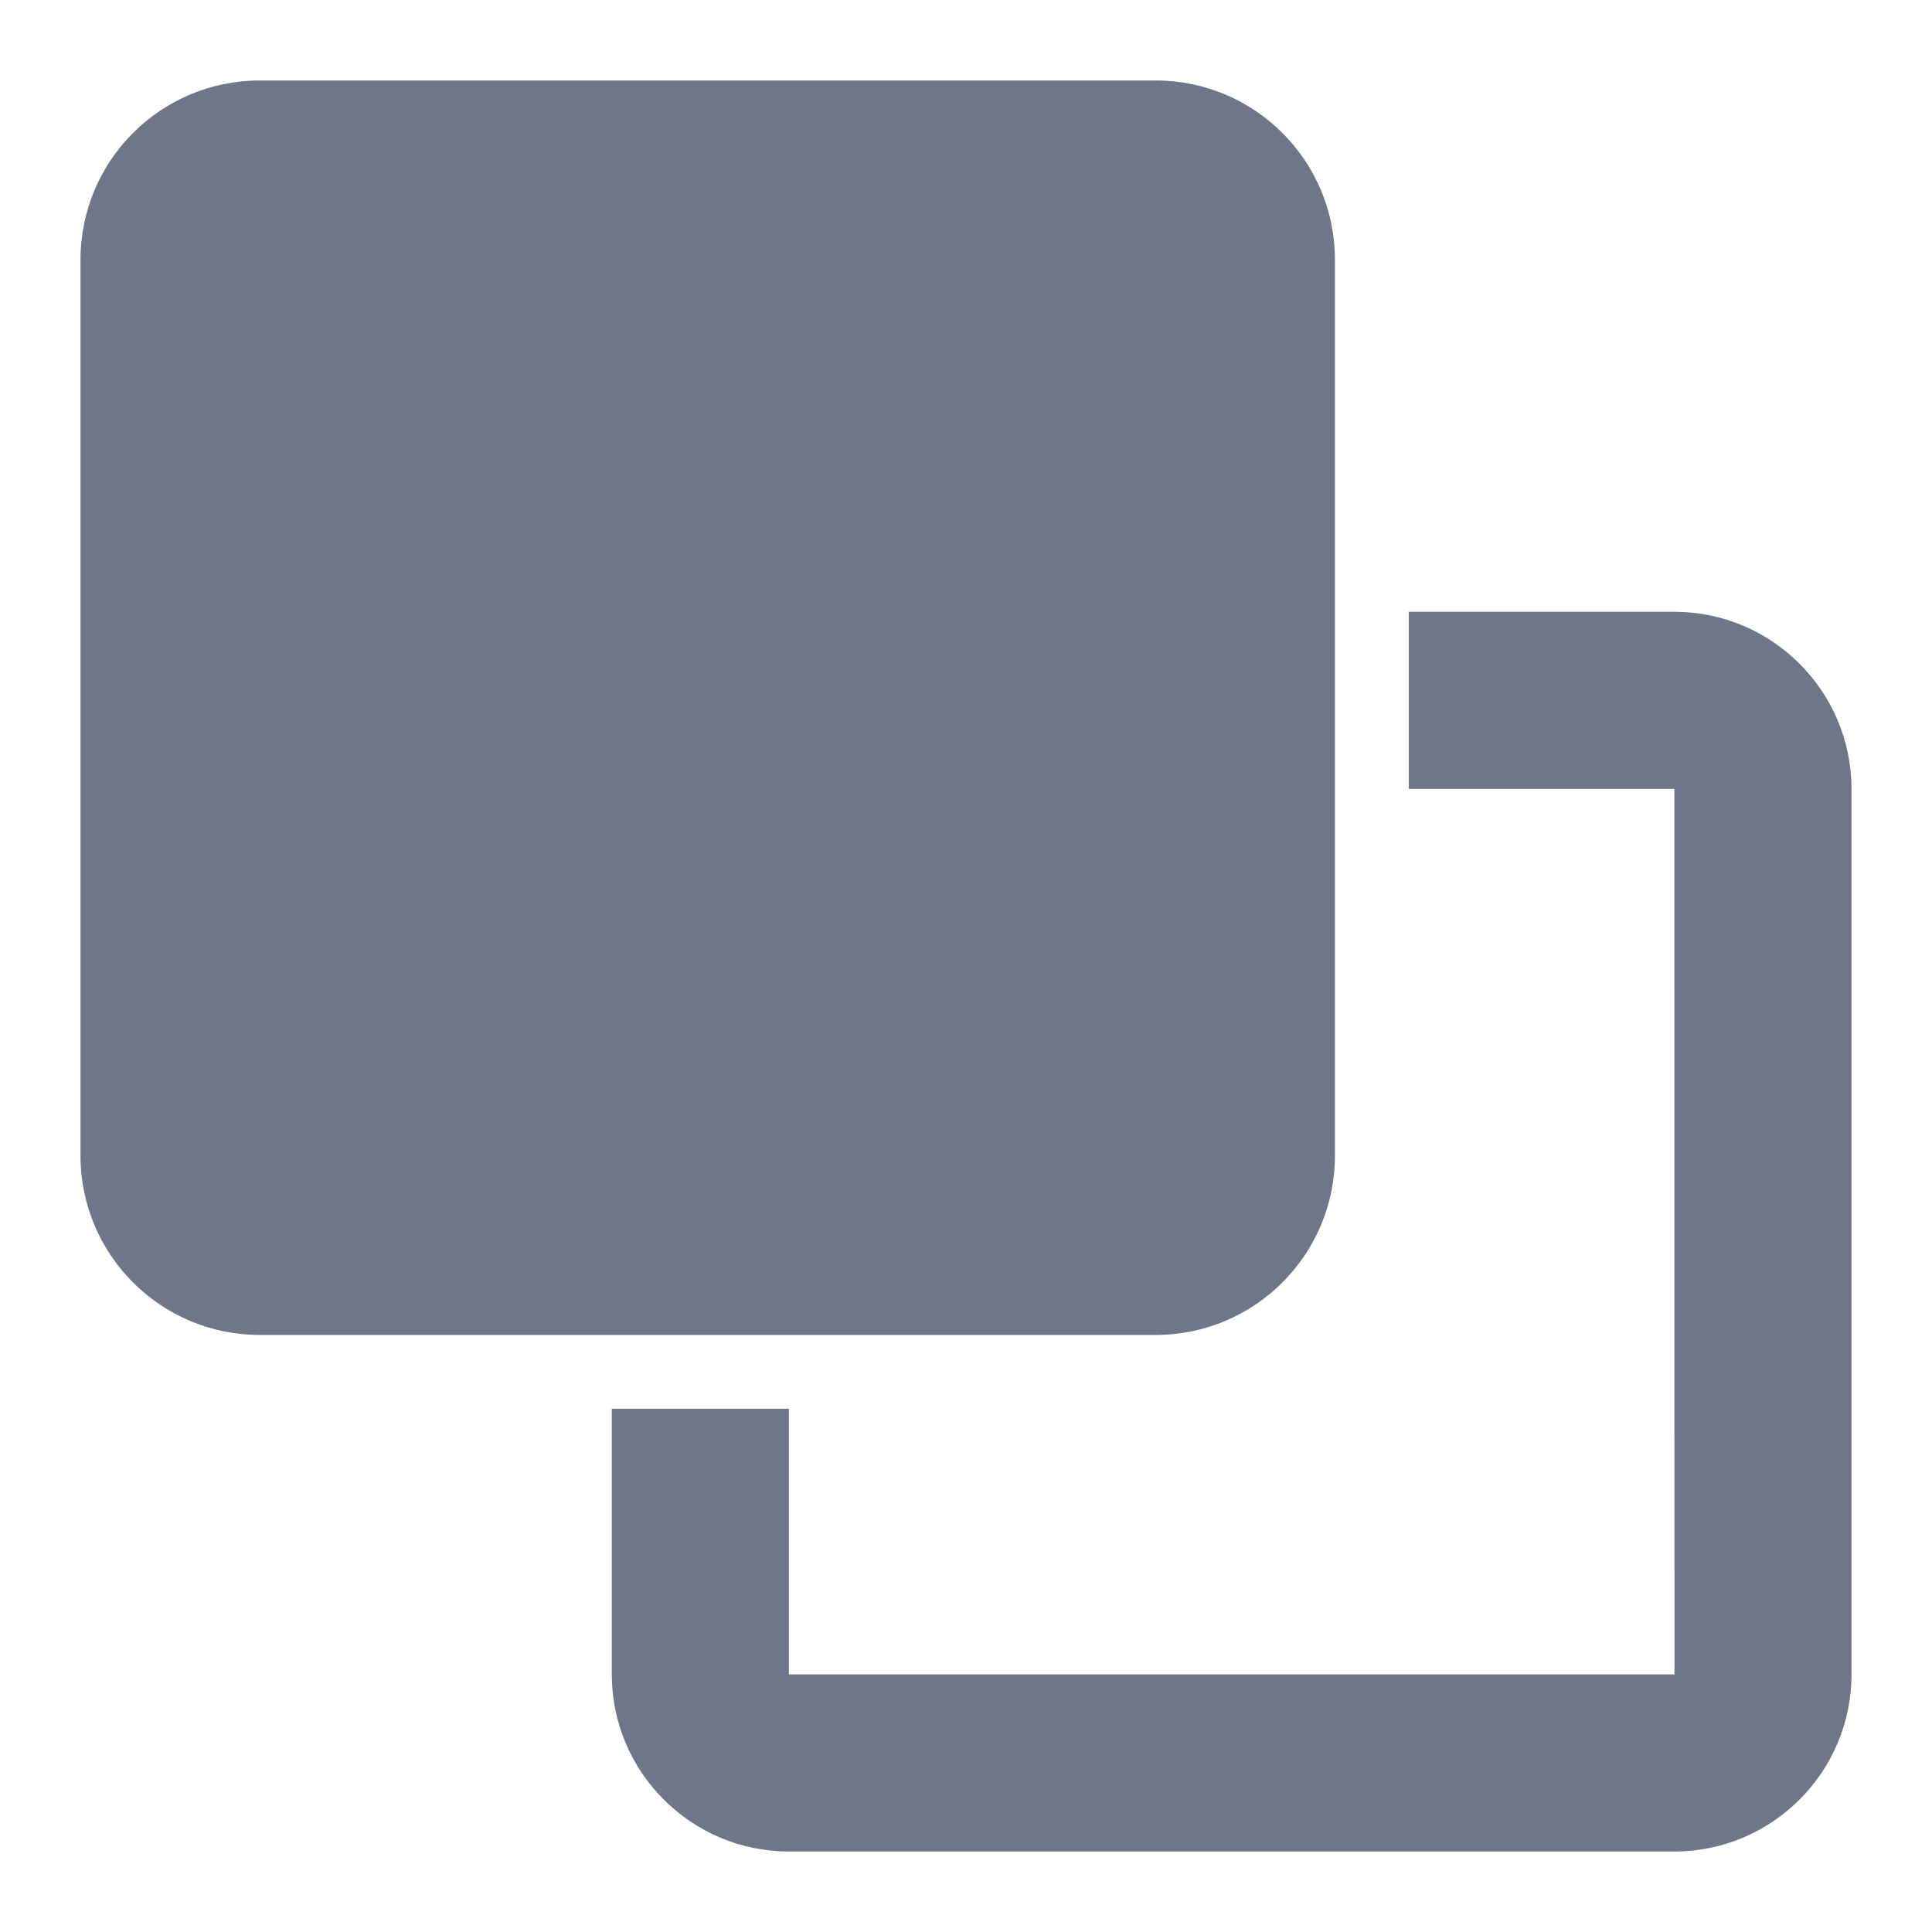 <svg width="24" height="24" viewBox="0 0 24 24" version="1.1" xmlns="http://www.w3.org/2000/svg" xmlns:xlink="http://www.w3.org/1999/xlink">
<title>copy</title>
<desc>Created using Figma</desc>
<g id="Canvas" transform="translate(253 93)">
<g id="copy">
<g id="copy">
<use xlink:href="#path0_fill" transform="translate(-252 -92)" fill="#707689"/>
</g>
</g>
</g>
<defs>
<path id="path0_fill" fill-rule="evenodd" d="M 15.583 2.226L 15.583 13.357C 15.583 14.586 14.586 15.583 13.357 15.583L 2.226 15.583C 0.997 15.583 0 14.586 0 13.357L 0 2.226C 0 0.997 0.997 0 2.226 0L 13.357 0C 14.586 0 15.583 0.997 15.583 2.226ZM 16.5 6.6L 19.8 6.6C 21.013 6.6 22 7.588 22 8.8L 22 19.8C 22 21.013 21.013 22 19.8 22L 8.8 22C 7.587 22 6.6 21.013 6.6 19.8L 6.6 16.5L 8.8 16.5L 8.8 19.8L 19.801 19.8L 19.8 8.8L 16.5 8.8L 16.5 6.6Z"/>
</defs>
</svg>
